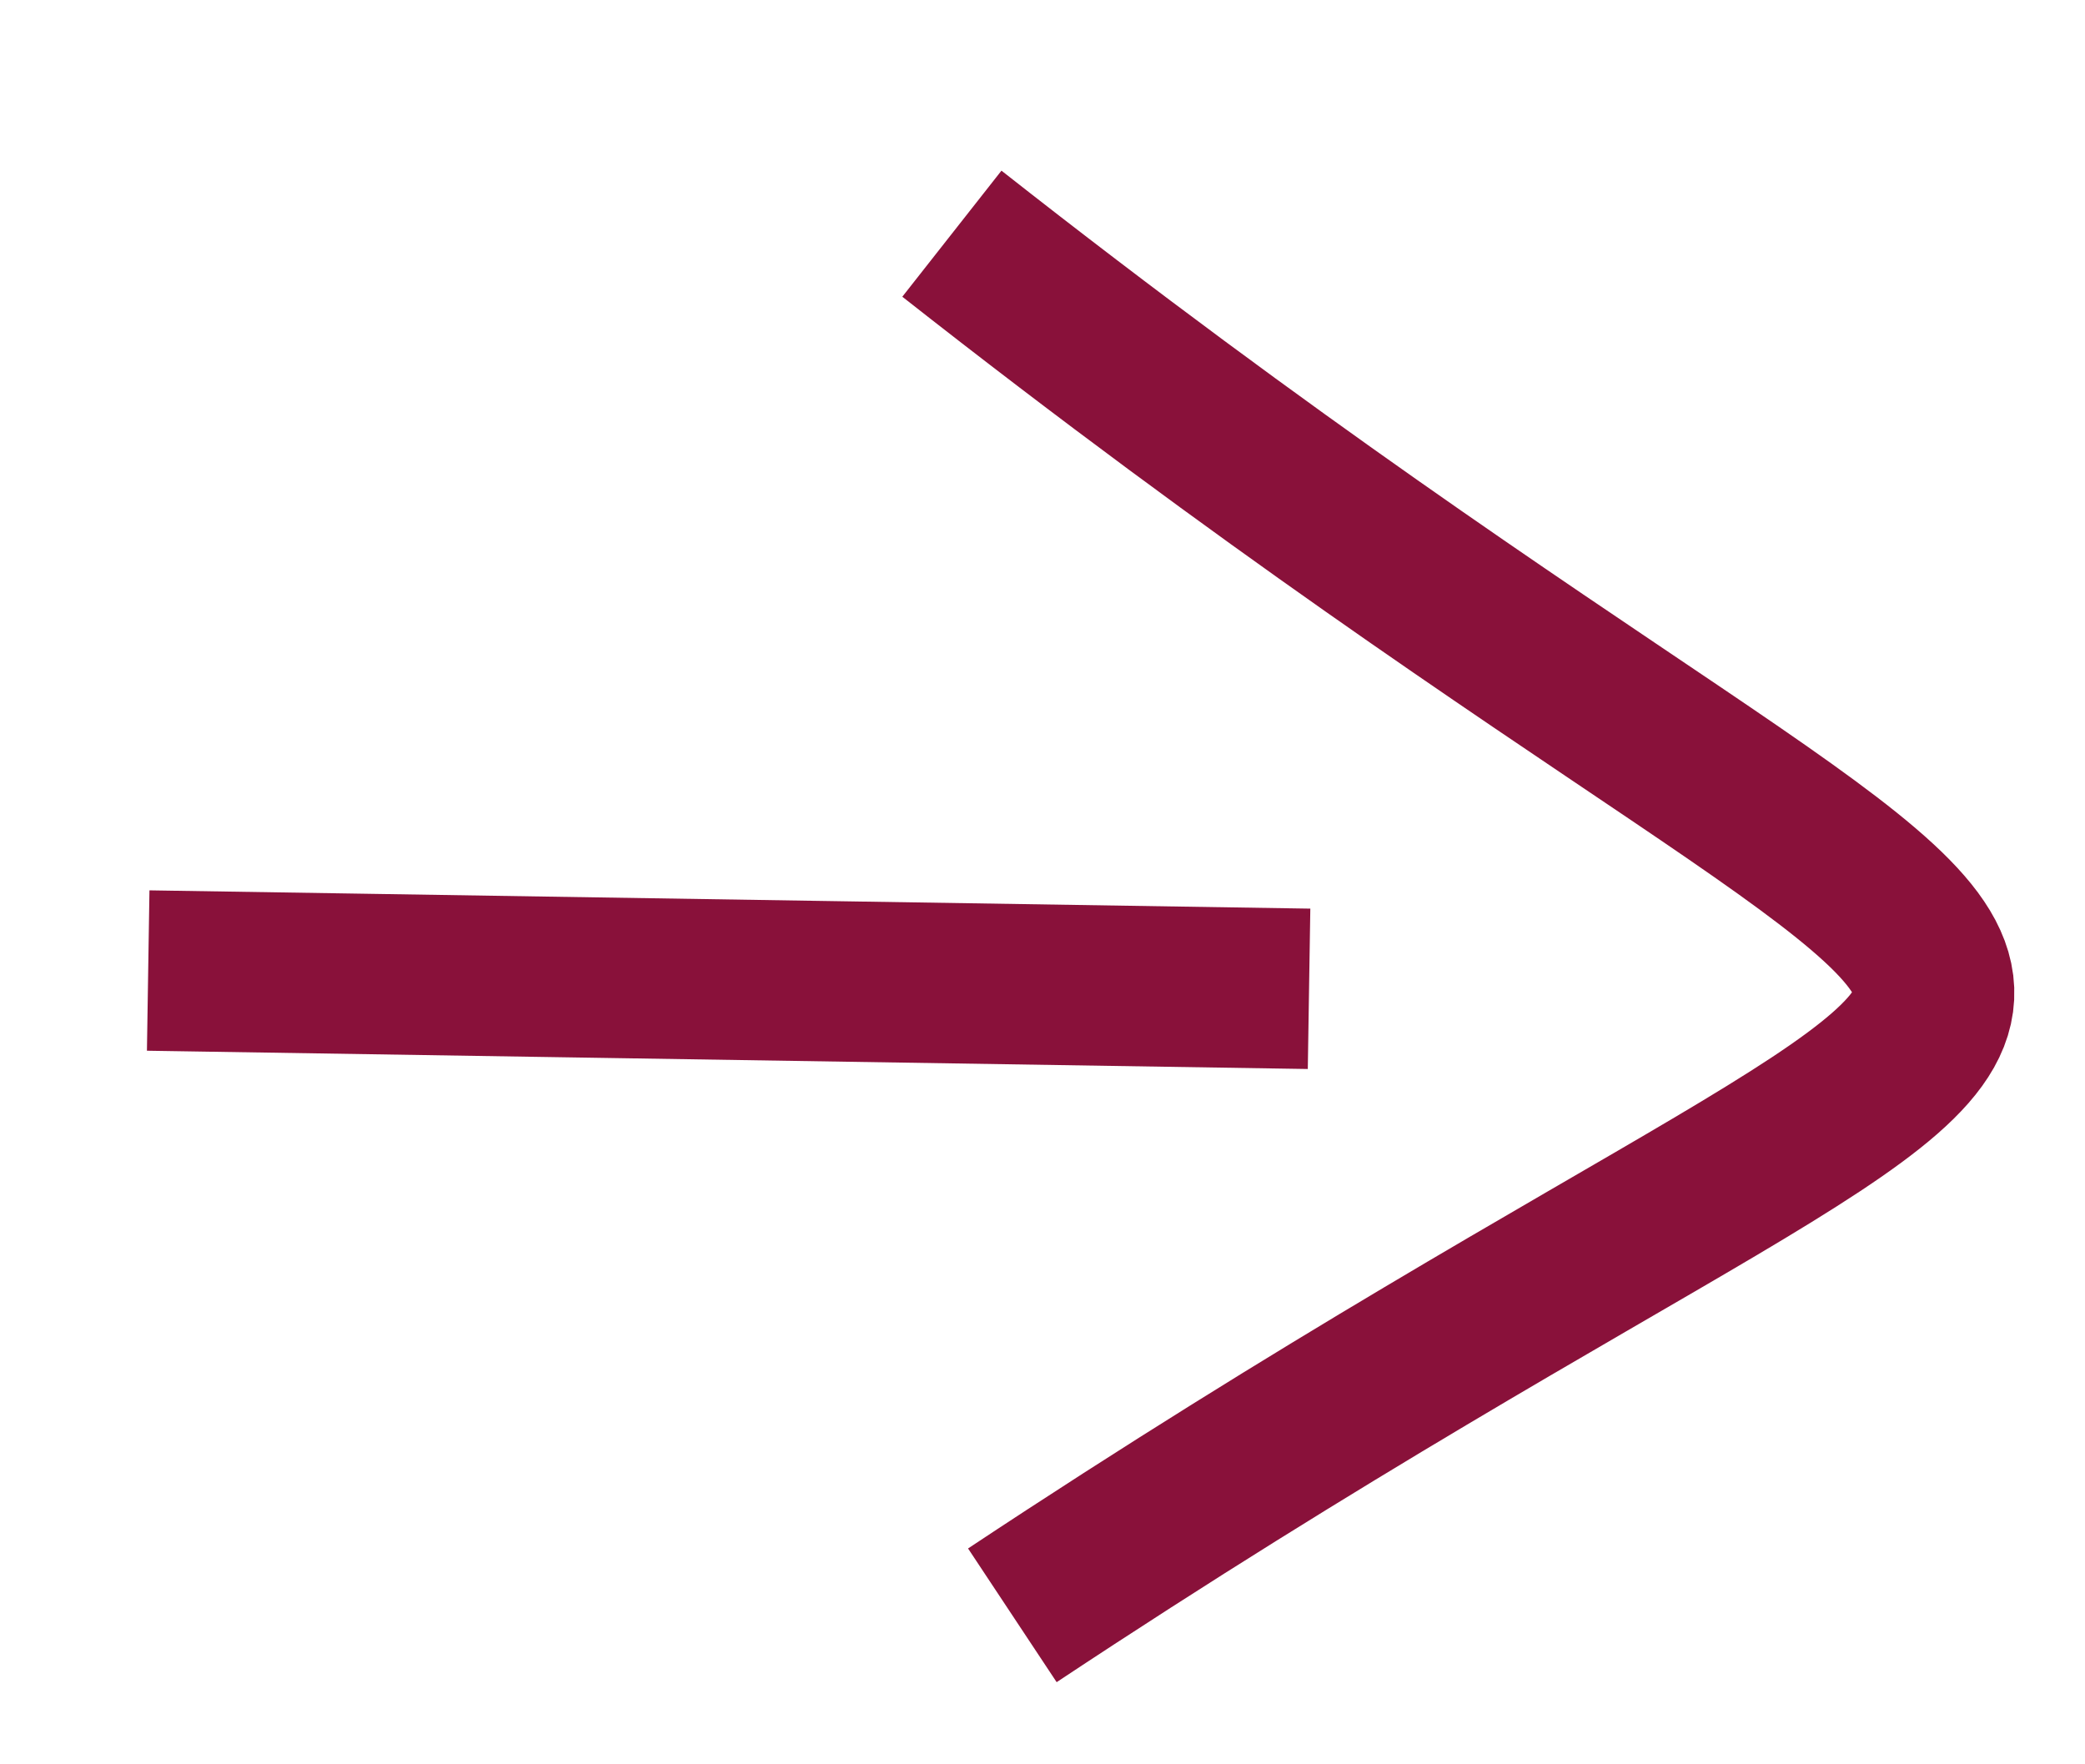 <svg xmlns="http://www.w3.org/2000/svg" width="13" height="11" viewBox="0 0 13 11">
    <g fill="none" fill-rule="evenodd" stroke="#89113A">
        <path d="M5.935 1.457c7.93 6.237 8.268 3.385.377 8.614M.924 6.051l7.238.114"/>
    </g>
</svg>
